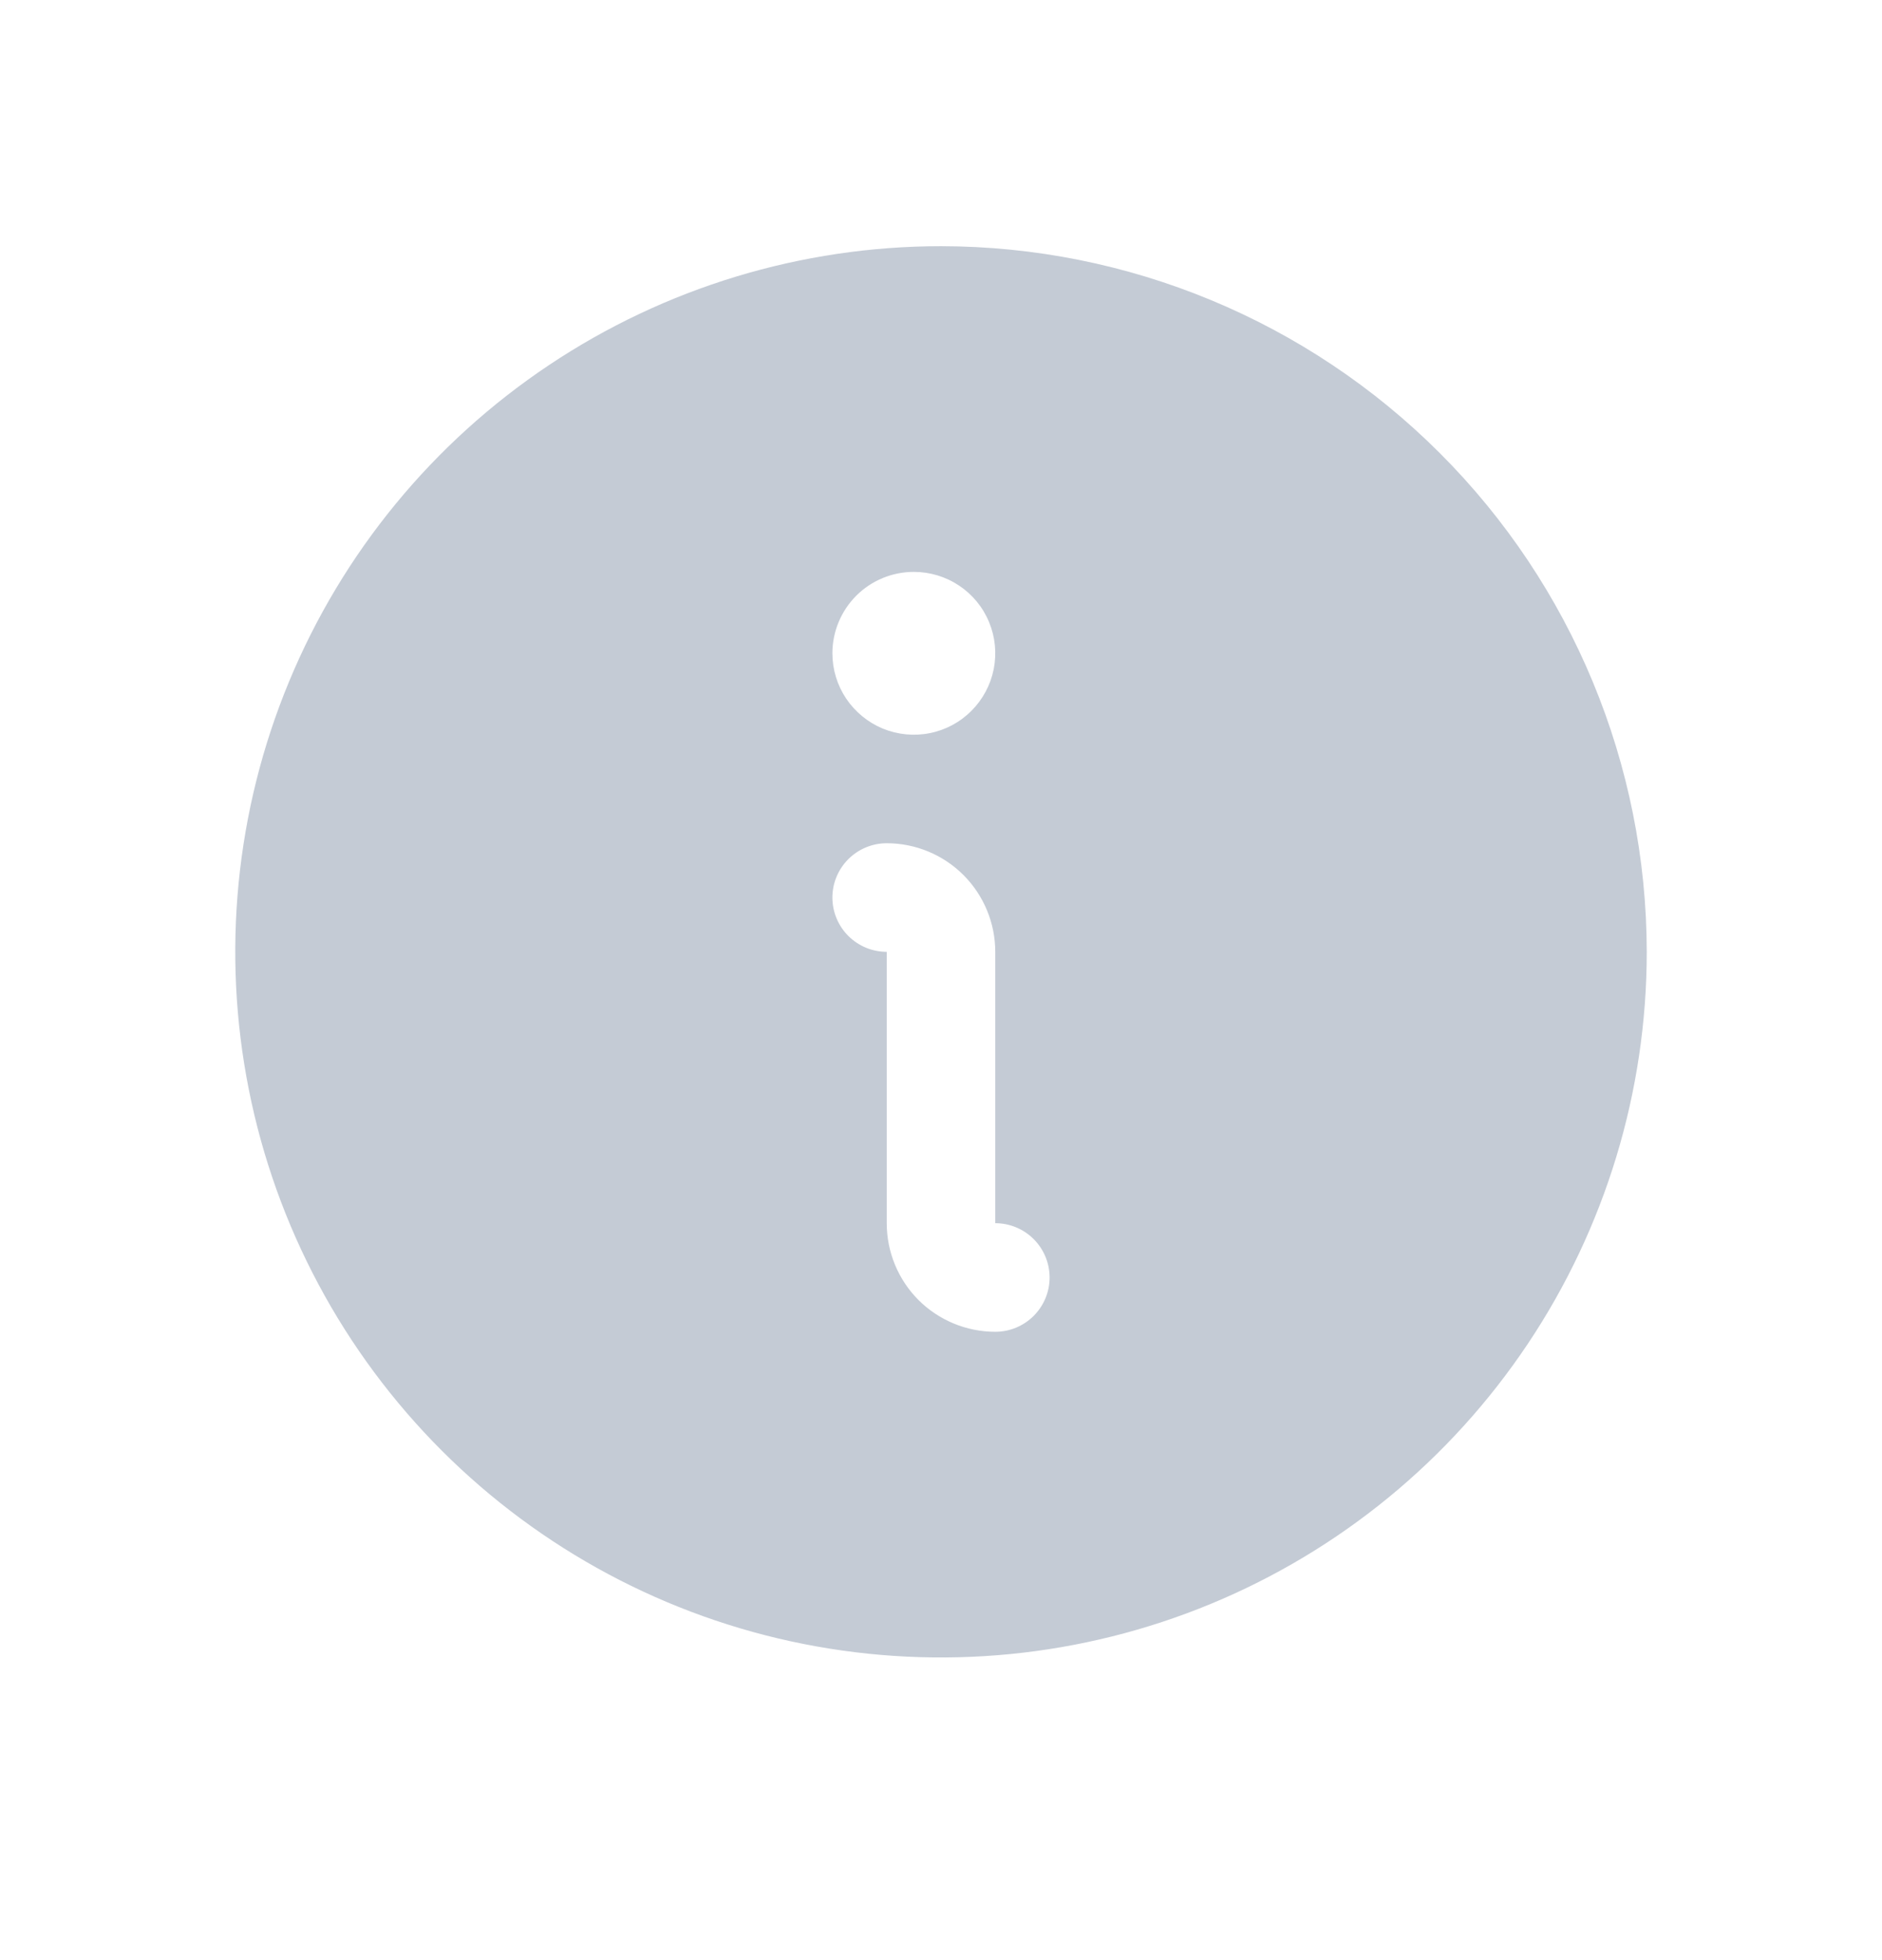 <svg width="24" height="25" viewBox="0 0 24 25" fill="none" xmlns="http://www.w3.org/2000/svg">
<path d="M12 3.14C10.22 3.14 8.48 3.668 7 4.657C5.52 5.646 4.366 7.051 3.685 8.696C3.004 10.34 2.826 12.15 3.173 13.896C3.52 15.642 4.377 17.245 5.636 18.504C6.895 19.762 8.498 20.62 10.244 20.967C11.99 21.314 13.8 21.136 15.444 20.455C17.089 19.774 18.494 18.62 19.483 17.14C20.472 15.66 21 13.92 21 12.14C20.997 9.754 20.049 7.466 18.361 5.779C16.674 4.091 14.386 3.142 12 3.14ZM11.654 7.294C11.859 7.294 12.06 7.355 12.231 7.469C12.402 7.583 12.535 7.745 12.613 7.935C12.692 8.125 12.712 8.333 12.672 8.535C12.632 8.736 12.533 8.921 12.388 9.066C12.243 9.212 12.058 9.311 11.856 9.351C11.655 9.391 11.446 9.37 11.256 9.292C11.067 9.213 10.905 9.08 10.79 8.909C10.676 8.738 10.615 8.538 10.615 8.332C10.615 8.057 10.725 7.793 10.919 7.598C11.114 7.403 11.378 7.294 11.654 7.294ZM12.692 16.986C12.325 16.986 11.973 16.84 11.713 16.581C11.454 16.321 11.308 15.969 11.308 15.601V12.14C11.124 12.14 10.948 12.067 10.818 11.937C10.688 11.807 10.615 11.631 10.615 11.448C10.615 11.264 10.688 11.088 10.818 10.958C10.948 10.828 11.124 10.755 11.308 10.755C11.675 10.755 12.027 10.901 12.287 11.161C12.546 11.421 12.692 11.773 12.692 12.14V15.601C12.876 15.601 13.052 15.674 13.182 15.804C13.312 15.934 13.385 16.11 13.385 16.294C13.385 16.477 13.312 16.653 13.182 16.783C13.052 16.913 12.876 16.986 12.692 16.986Z" fill="#C4CBD5"/>
</svg>
